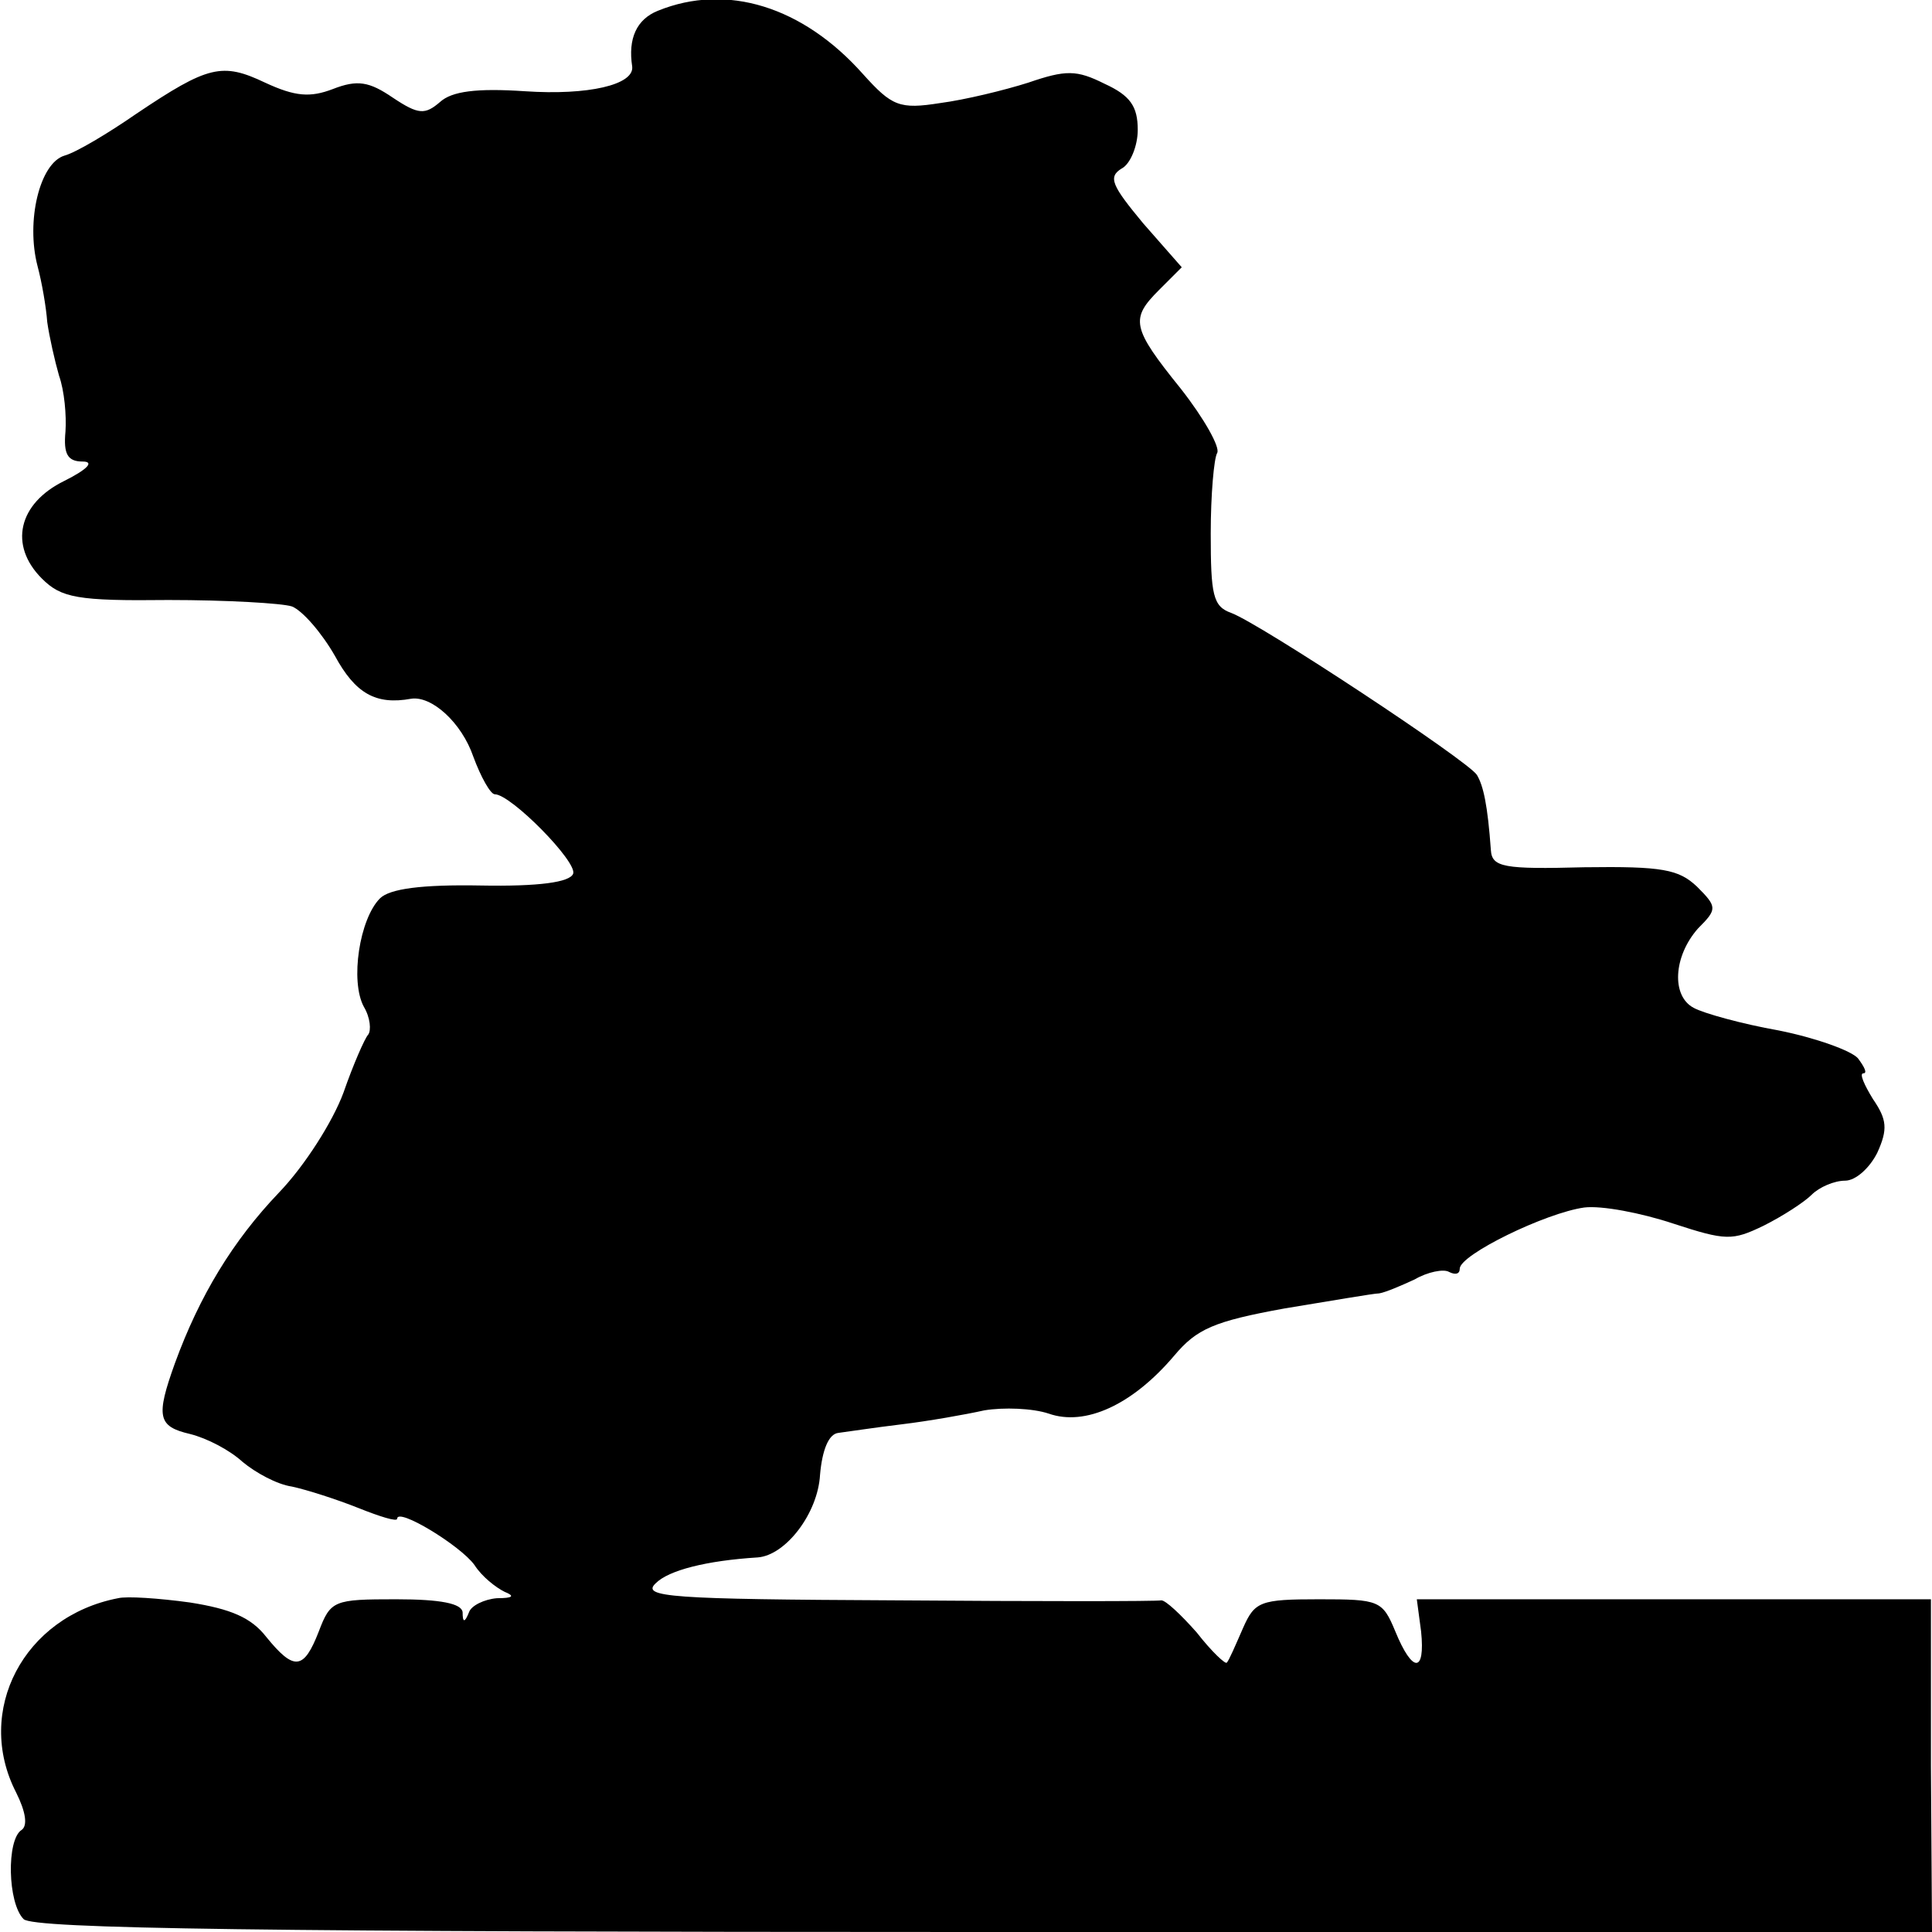 <?xml version="1.0" standalone="no"?>
<!DOCTYPE svg PUBLIC "-//W3C//DTD SVG 20010904//EN"
 "http://www.w3.org/TR/2001/REC-SVG-20010904/DTD/svg10.dtd">
<svg version="1.0" xmlns="http://www.w3.org/2000/svg"
 width="180pt" height="180pt" viewBox="0 0 180 180"
 preserveAspectRatio="xMidYMid meet">
<g transform="translate(0,180) scale(0.1,-0.1)"
fill="#000000" stroke="none">
<path d="M613 1790 c-20 -8 -28 -26 -24 -52 2 -17 -41 -27 -100 -23 -45 3 -68
0 -79 -10 -14 -12 -20 -12 -44 4 -22 15 -33 17 -56 8 -21 -8 -35 -7 -63 6 -40
19 -53 16 -120 -29 -26 -18 -56 -36 -67 -39 -23 -7 -36 -61 -25 -103 4 -15 8
-38 9 -52 2 -14 7 -36 11 -50 5 -14 7 -37 6 -52 -2 -21 2 -28 16 -28 11 0 5
-7 -17 -18 -43 -21 -52 -60 -21 -91 18 -18 33 -21 118 -20 54 0 106 -3 115 -6
10 -4 28 -25 40 -46 19 -35 38 -46 71 -40 19 3 47 -22 58 -54 7 -19 16 -35 20
-35 15 0 77 -63 73 -74 -3 -8 -32 -12 -86 -11 -55 1 -85 -3 -94 -12 -19 -19
-28 -77 -15 -101 6 -10 7 -22 4 -26 -3 -3 -14 -28 -23 -54 -10 -27 -36 -68
-60 -93 -43 -45 -74 -96 -97 -159 -18 -50 -16 -59 14 -66 16 -4 37 -15 49 -26
12 -10 32 -21 46 -23 14 -3 42 -12 62 -20 20 -8 36 -13 36 -10 0 11 59 -25 72
-43 7 -11 20 -21 28 -25 10 -4 8 -6 -7 -6 -12 -1 -24 -7 -26 -13 -4 -10 -6
-10 -6 0 -1 8 -20 12 -62 12 -58 0 -61 -1 -72 -30 -14 -36 -23 -37 -49 -5 -14
18 -33 26 -71 32 -29 4 -59 6 -67 4 -88 -17 -134 -105 -95 -181 9 -18 11 -31
5 -35 -14 -9 -13 -68 2 -83 9 -9 222 -12 895 -12 l883 0 -1 155 0 155 -239 0
-240 0 4 -30 c4 -39 -8 -39 -24 0 -12 29 -15 30 -71 30 -55 0 -60 -2 -71 -27
-7 -16 -13 -30 -15 -32 -1 -2 -14 10 -28 28 -15 17 -29 30 -33 30 -4 -1 -115
-1 -247 0 -211 1 -238 3 -224 16 12 12 47 21 95 24 26 2 56 41 58 77 2 23 8
38 17 39 8 1 34 5 59 8 25 3 59 9 77 13 18 3 45 2 60 -3 34 -12 78 8 117 54
21 25 37 32 103 44 43 7 83 14 88 14 6 1 20 7 33 13 12 7 27 10 32 7 6 -3 10
-2 10 3 0 13 80 52 116 57 16 2 53 -5 83 -15 49 -16 55 -16 84 -2 18 9 38 22
45 29 7 7 21 13 31 13 10 0 23 12 30 26 10 22 9 31 -4 50 -8 13 -13 24 -9 24
4 0 1 6 -5 14 -6 7 -39 19 -74 26 -34 6 -70 16 -79 21 -21 11 -19 48 4 74 18
18 18 20 -1 39 -17 16 -32 19 -105 18 -75 -2 -86 0 -87 16 -3 42 -7 60 -13 70
-8 13 -202 141 -229 151 -17 6 -19 17 -19 74 0 36 3 70 6 75 3 5 -12 32 -34
60 -46 57 -47 65 -20 92 l21 21 -36 41 c-29 35 -33 43 -20 51 8 4 15 21 15 36
0 22 -7 32 -31 43 -26 13 -36 13 -71 1 -22 -7 -59 -16 -82 -19 -38 -6 -45 -3
-72 27 -56 63 -127 85 -191 59z"/>
</g>
</svg>
